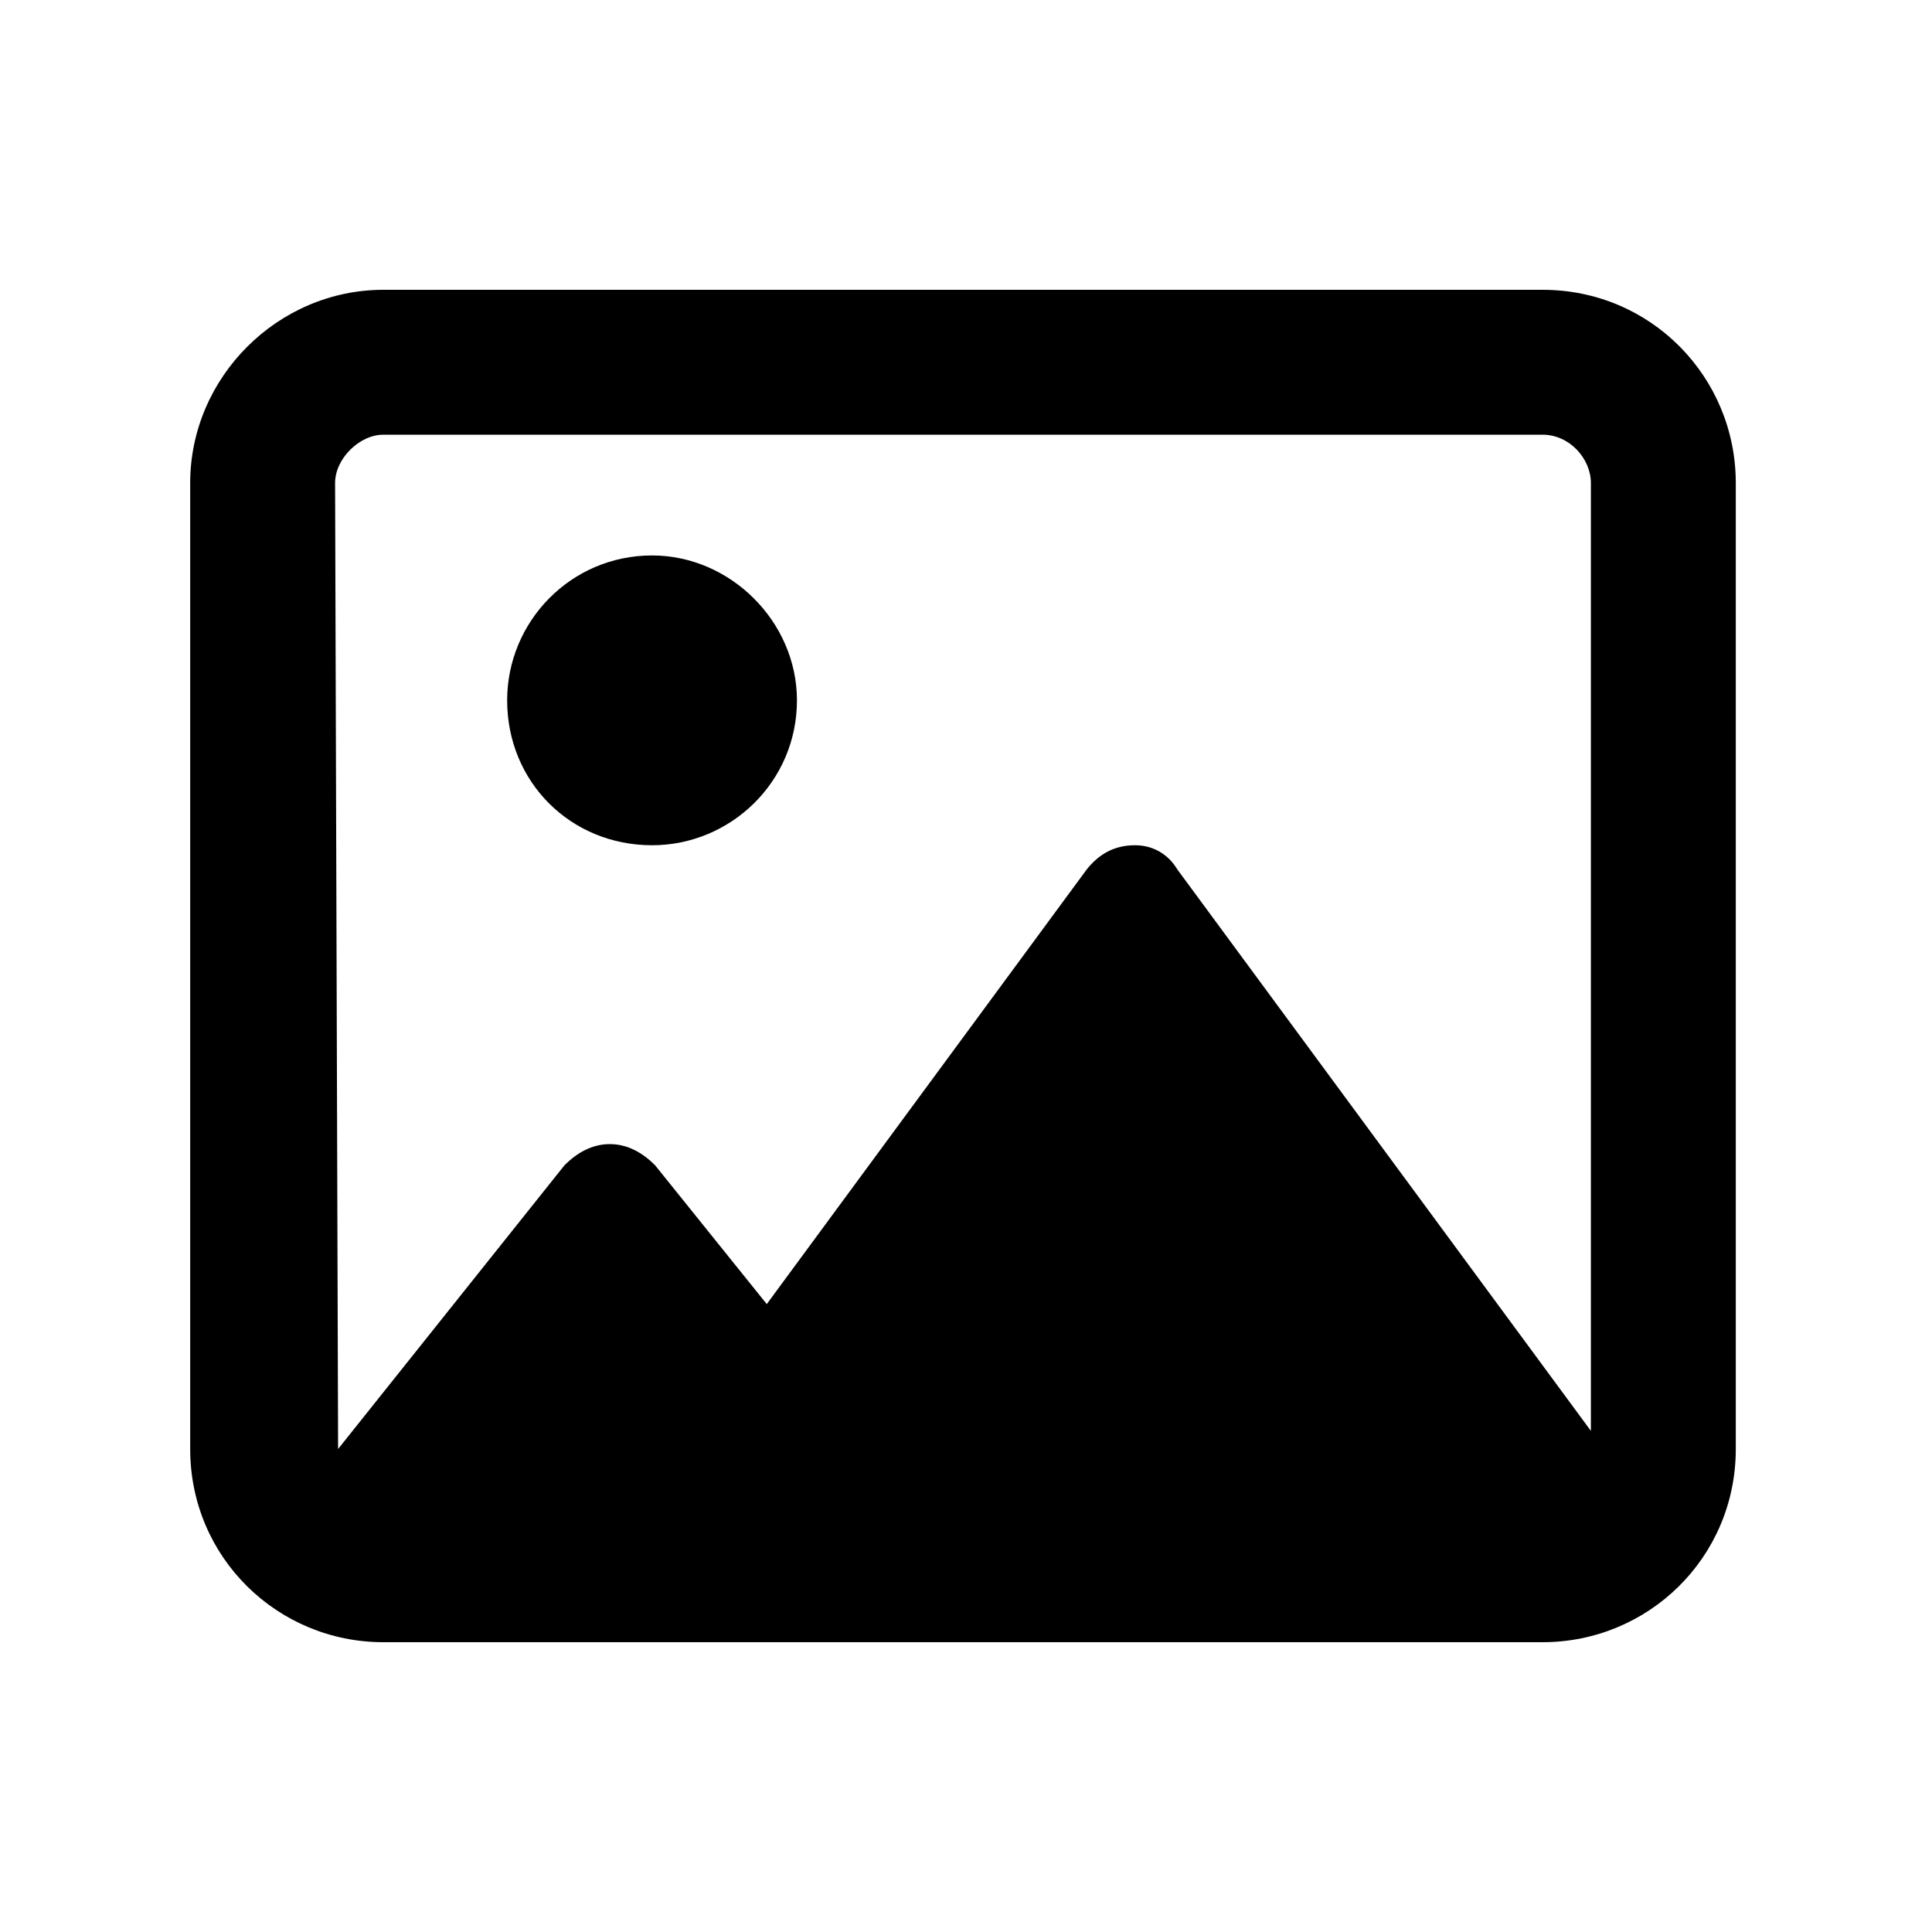<svg width="200" height="200" viewBox="0 0 200 200" fill="none" xmlns="http://www.w3.org/2000/svg">
<path d="M67.5 57.5C75.625 57.5 82.5 64.375 82.5 72.5C82.5 80.938 75.625 87.5 67.5 87.5C59.062 87.5 52.5 80.938 52.5 72.5C52.5 64.375 59.062 57.5 67.5 57.5ZM159.688 30C170.938 30 179.688 39.062 179.688 50V150C179.688 161.25 170.625 170 159.688 170H39.688C28.75 170 19.688 161.25 19.688 150V50C19.688 39.062 28.75 30 39.688 30H159.688ZM164.688 148.125V50C164.688 47.5 162.5 45 159.688 45H39.688C37.188 45 34.688 47.5 34.688 50L35 150L58.438 120.625C59.688 119.375 61.25 118.438 63.125 118.438C65 118.438 66.562 119.375 67.812 120.625L79.375 135L112.5 90C113.75 88.438 115.312 87.5 117.5 87.5C119.375 87.5 120.938 88.438 121.875 90L164.688 148.125Z" fill="black"/>
</svg>
